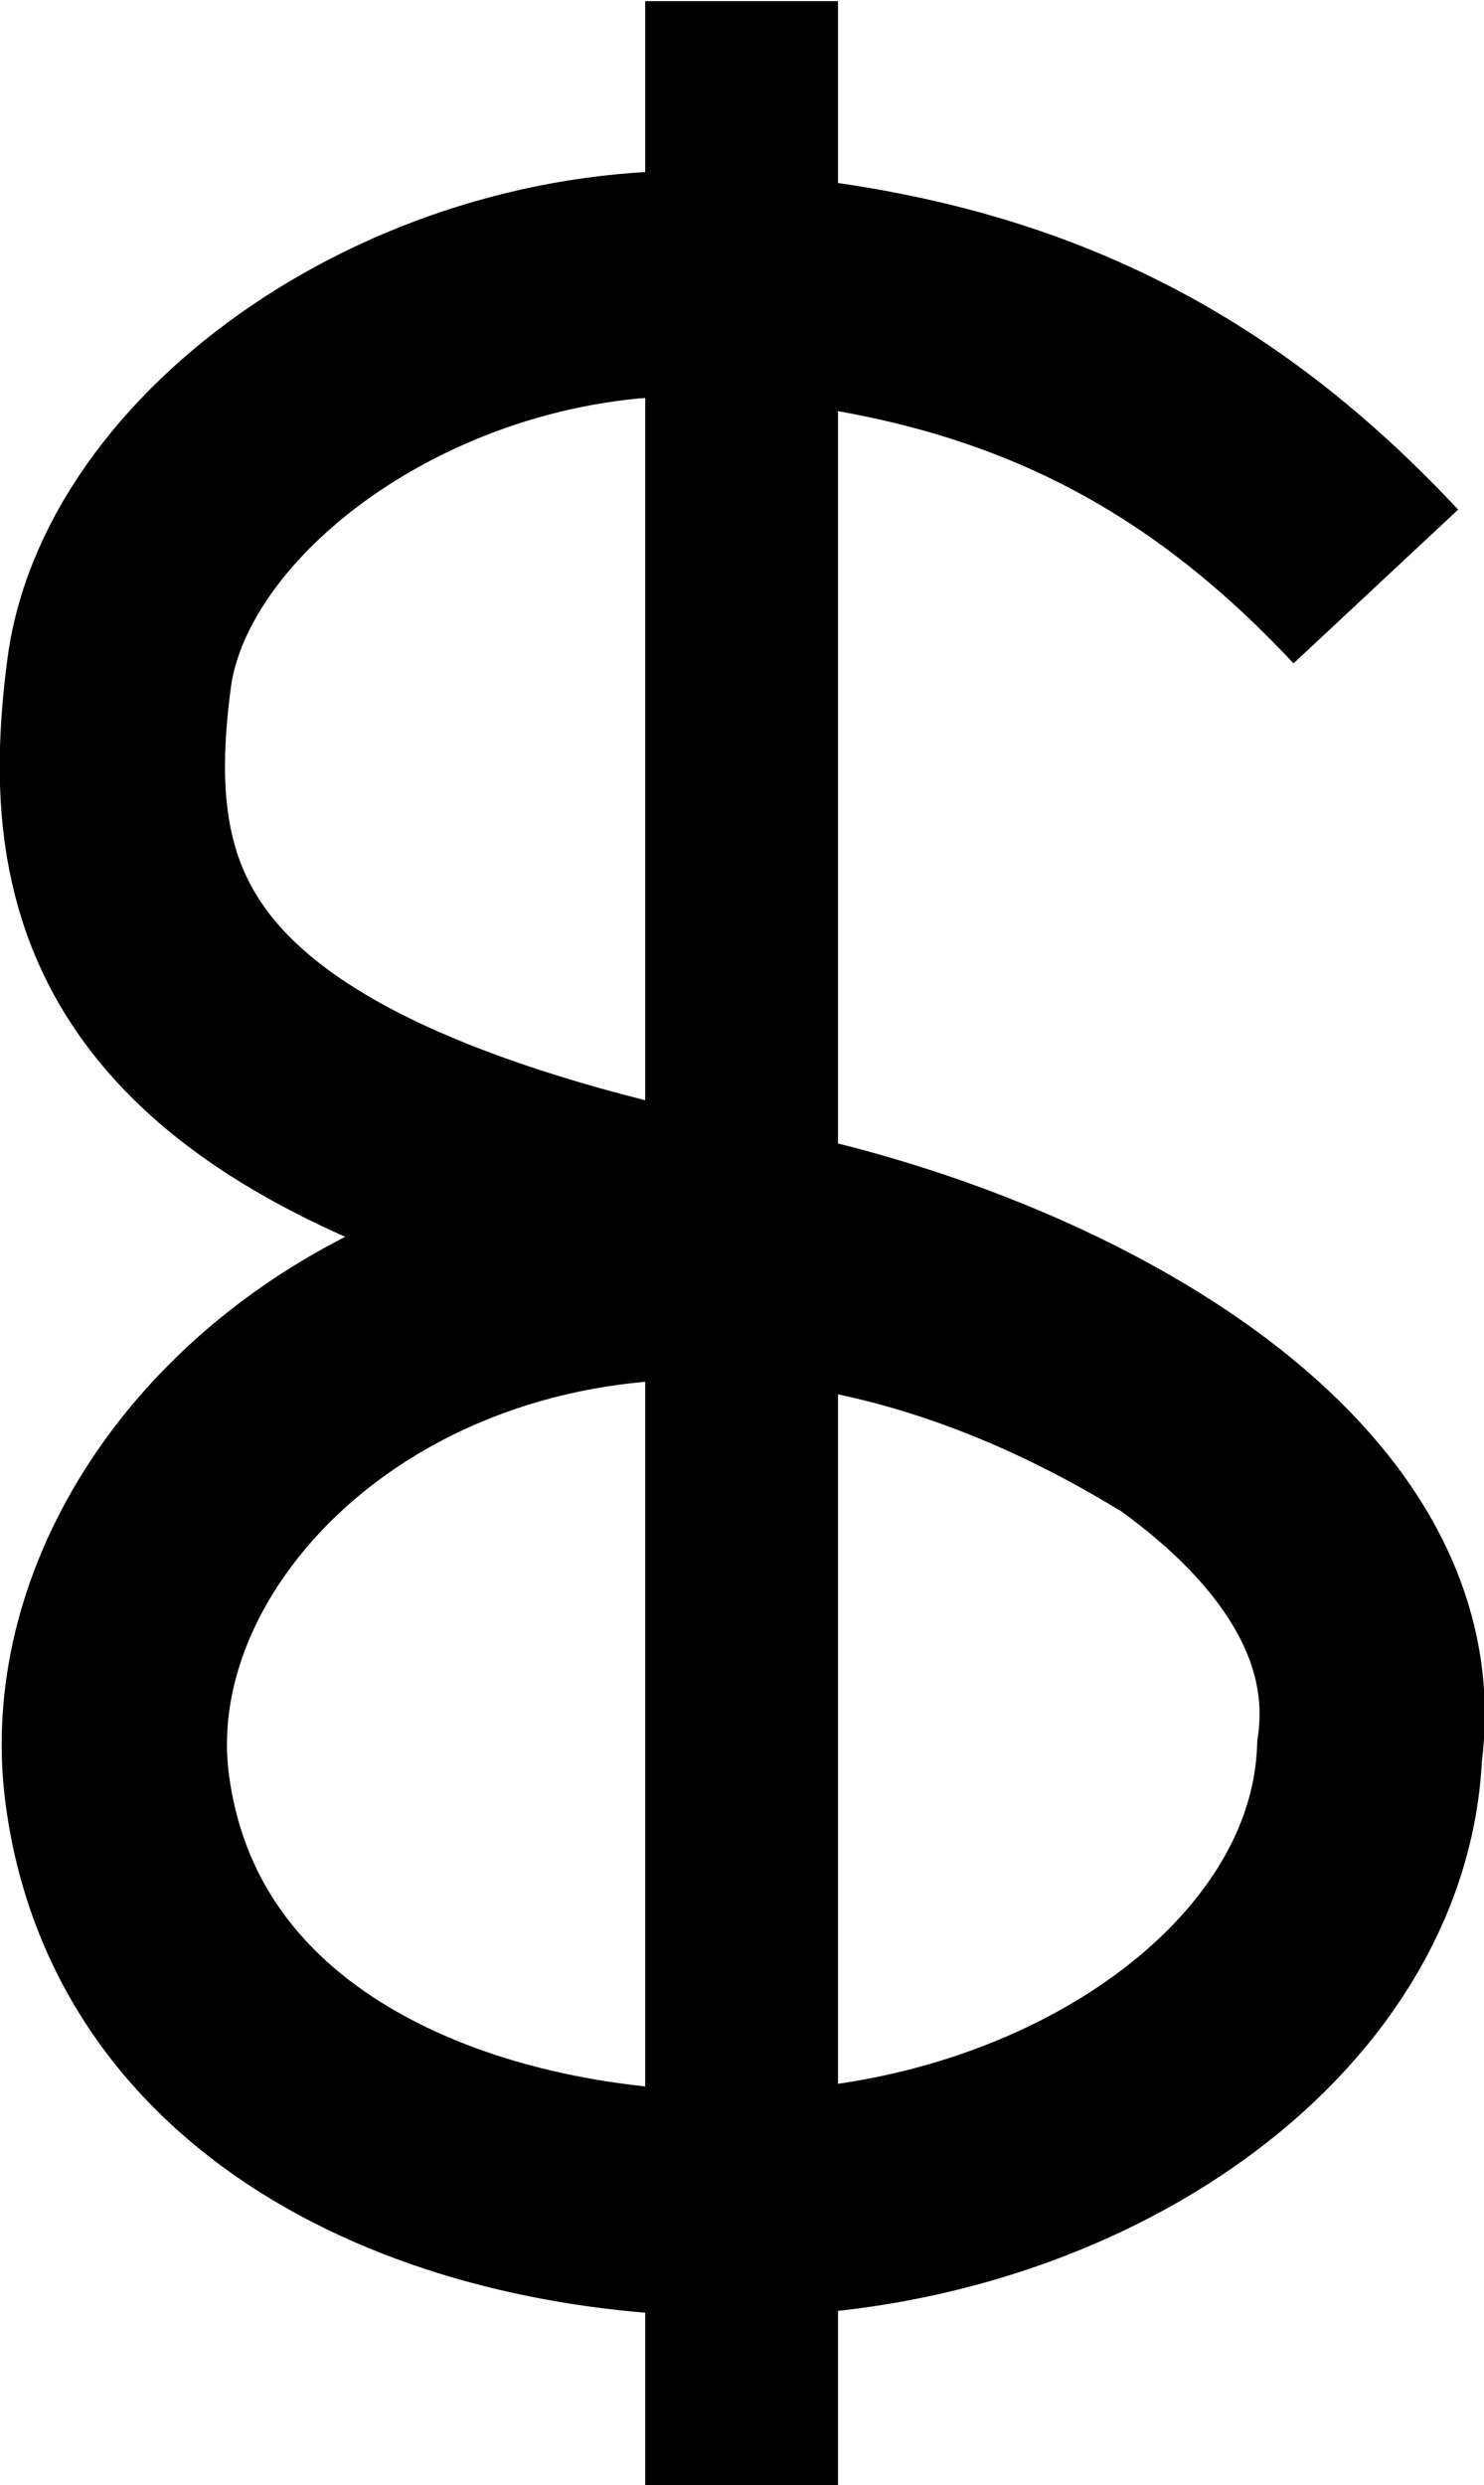 <?xml version="1.0" encoding="UTF-8" standalone="no"?>
<!-- Created with Inkscape (http://www.inkscape.org/) -->

<svg
   xmlns:dc="http://purl.org/dc/elements/1.1/"
   xmlns:cc="http://creativecommons.org/ns#"
   xmlns:rdf="http://www.w3.org/1999/02/22-rdf-syntax-ns#"
   xmlns:svg="http://www.w3.org/2000/svg"
   xmlns="http://www.w3.org/2000/svg"
   xmlns:sodipodi="http://sodipodi.sourceforge.net/DTD/sodipodi-0.dtd"
   xmlns:inkscape="http://www.inkscape.org/namespaces/inkscape"
   width="21.187mm"
   height="35.479mm"
   viewBox="0 0 75.074 125.714"
   id="svg2"
   version="1.1"
   inkscape:version="0.91 r13725"
   sodipodi:docname="drawing.svg">
  <defs
     id="defs4" />
  <sodipodi:namedview
     id="base"
     pagecolor="#ffffff"
     bordercolor="#666666"
     borderopacity="1.0"
     inkscape:pageopacity="0.0"
     inkscape:pageshadow="2"
     inkscape:zoom="1"
     inkscape:cx="62.492471"
     inkscape:cy="96.046215"
     inkscape:document-units="px"
     inkscape:current-layer="layer2"
     showgrid="false"
     inkscape:snap-text-baseline="false"
     fit-margin-top="0"
     fit-margin-left="0"
     fit-margin-right="0"
     fit-margin-bottom="0"
     inkscape:window-width="1855"
     inkscape:window-height="1056"
     inkscape:window-x="65"
     inkscape:window-y="24"
     inkscape:window-maximized="1" />
  <g
     inkscape:label="Layer 1"
     inkscape:groupmode="layer"
     id="layer1"
     style="display:none"
     transform="translate(-212.872,-480.934)">
    <flowRoot
       xml:space="preserve"
       id="flowRoot3346"
       style="font-style:normal;font-variant:normal;font-weight:normal;font-stretch:normal;font-size:70px;line-height:100%;font-family:'Abyssinica SIL';-inkscape-font-specification:'Abyssinica SIL, Normal';text-align:start;letter-spacing:0px;word-spacing:0px;writing-mode:lr-tb;text-anchor:start;fill:#00ffff;fill-opacity:1;stroke:none;stroke-width:1px;stroke-linecap:butt;stroke-linejoin:miter;stroke-opacity:1"
       transform="matrix(3.394,0,0,2.978,-504.363,-971.827)"><flowRegion
         id="flowRegion3348"><rect
           id="rect3350"
           width="133.214"
           height="143.929"
           x="206.429"
           y="409.148"
           style="font-style:normal;font-variant:normal;font-weight:normal;font-stretch:normal;font-size:70px;line-height:100%;font-family:'Abyssinica SIL';-inkscape-font-specification:'Abyssinica SIL, Normal';text-align:start;writing-mode:lr-tb;text-anchor:start;fill:#00ffff" /></flowRegion><flowPara
         id="flowPara3352">S d $</flowPara></flowRoot>  </g>
  <g
     inkscape:groupmode="layer"
     id="layer2"
     inkscape:label="Layer 2"
     transform="translate(-212.872,-480.934)">
    <g
       id="g4450"
       transform="matrix(0.814,0,0,0.814,39.621,112.914)"
       style="stroke:#000000;stroke-opacity:1">
      <path
         sodipodi:nodetypes="cssscssc"
         inkscape:connector-curvature="0"
         id="path3344"
         d="m 298.345,488.559 c -11.044,-11.823 -23.102,-17.368 -39.408,-18.706 -19.06,-1.564 -36.964,11.087 -38.69,24.071 -2.013,15.147 1.883,27.814 39.075,35.162 19.04,3.762 40.884,15.68 38.636,31.846 -0.618,15.463 -18.339,27.732 -38.303,28.119 -17.891,0.347 -37.084,-7.241 -39.529,-25.755 -2.874,-21.762 28.628,-46.096 65.913,-23.314"
         style="fill:none;fill-rule:evenodd;stroke:#000000;stroke-width:14;stroke-linecap:butt;stroke-linejoin:miter;stroke-miterlimit:4;stroke-dasharray:none;stroke-opacity:1" />
      <path
         inkscape:connector-curvature="0"
         id="path4158"
         d="m 258.929,452.184 0,154.464"
         style="fill:none;fill-rule:evenodd;stroke:#000000;stroke-width:11.979;stroke-linecap:butt;stroke-linejoin:miter;stroke-miterlimit:4;stroke-dasharray:none;stroke-opacity:1" />
    </g>
  </g>
</svg>
